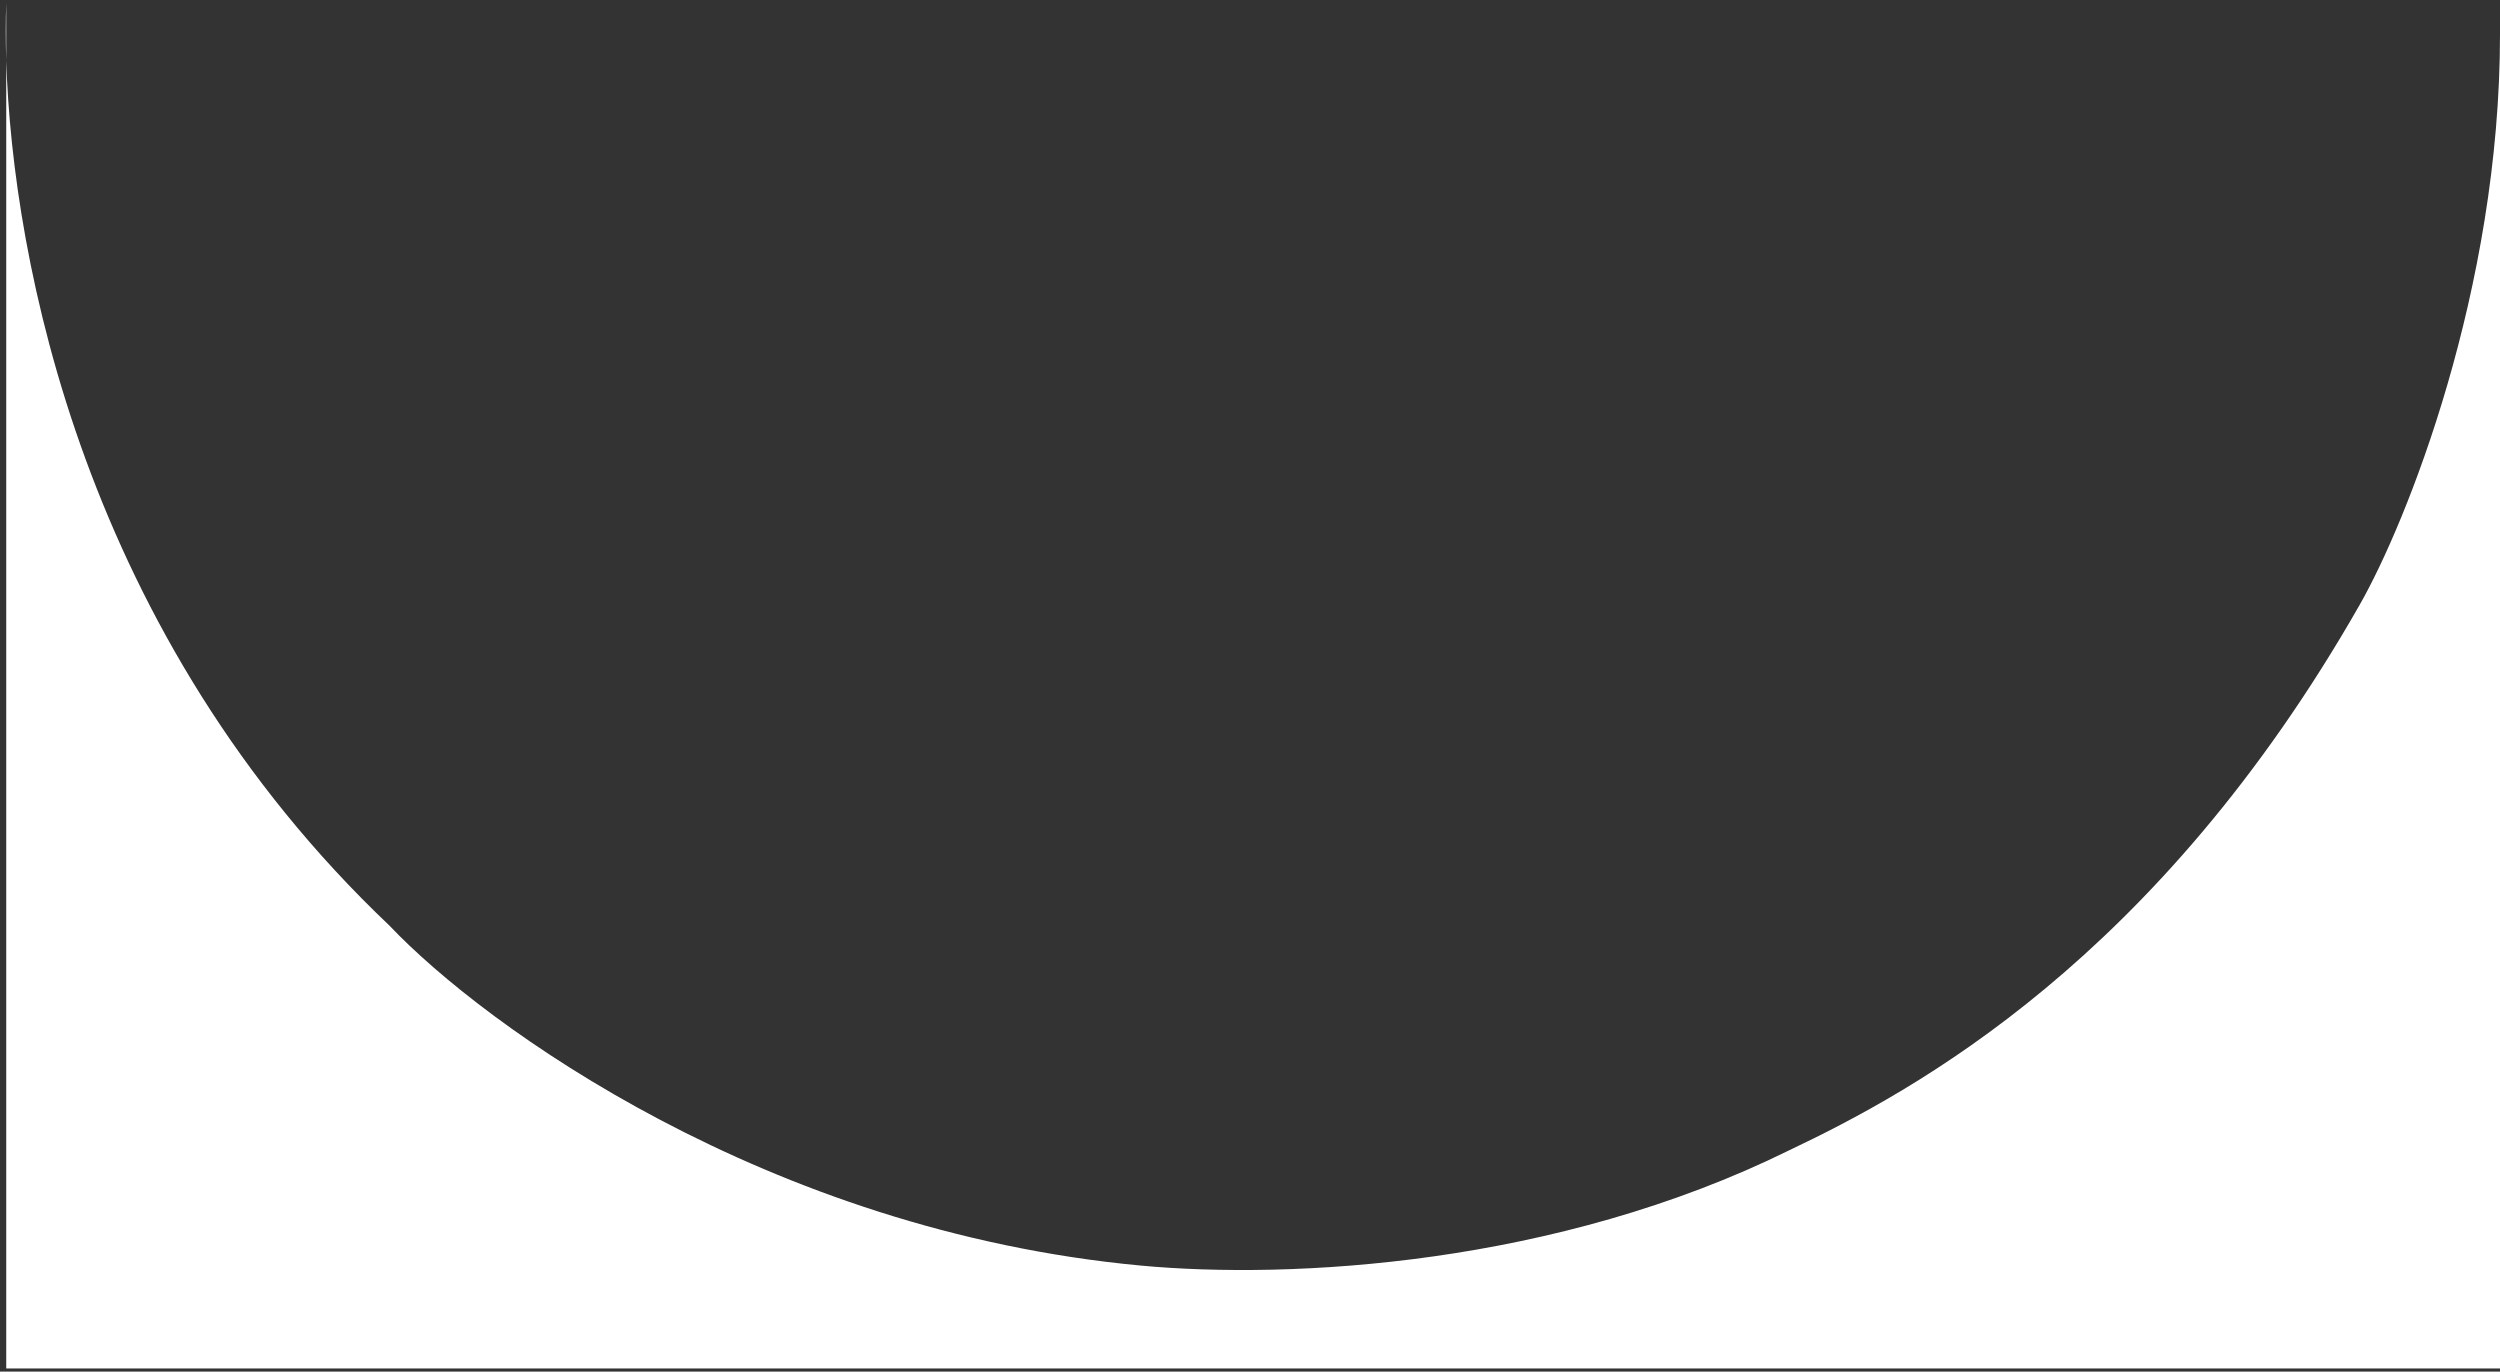 <svg width="401" height="220" viewBox="0 0 401 220" fill="none" xmlns="http://www.w3.org/2000/svg">
<rect x="0" y="0" width="401" height="220" fill="#333333" stroke="none"/>
<path d="M1 9.742C0.892 6.315 0.903 3.217 1 0.5V9.742C2.008 41.618 13.38 101.908 62.5 148.5C77.667 164.5 123 197.4 183 203C207 205.24 249.5 203 287 184.5C307 175 346 154 378.5 97C385.998 83.85 401 46.5 401 5.5V219.5H1V9.742Z" fill="white"/>
</svg>
